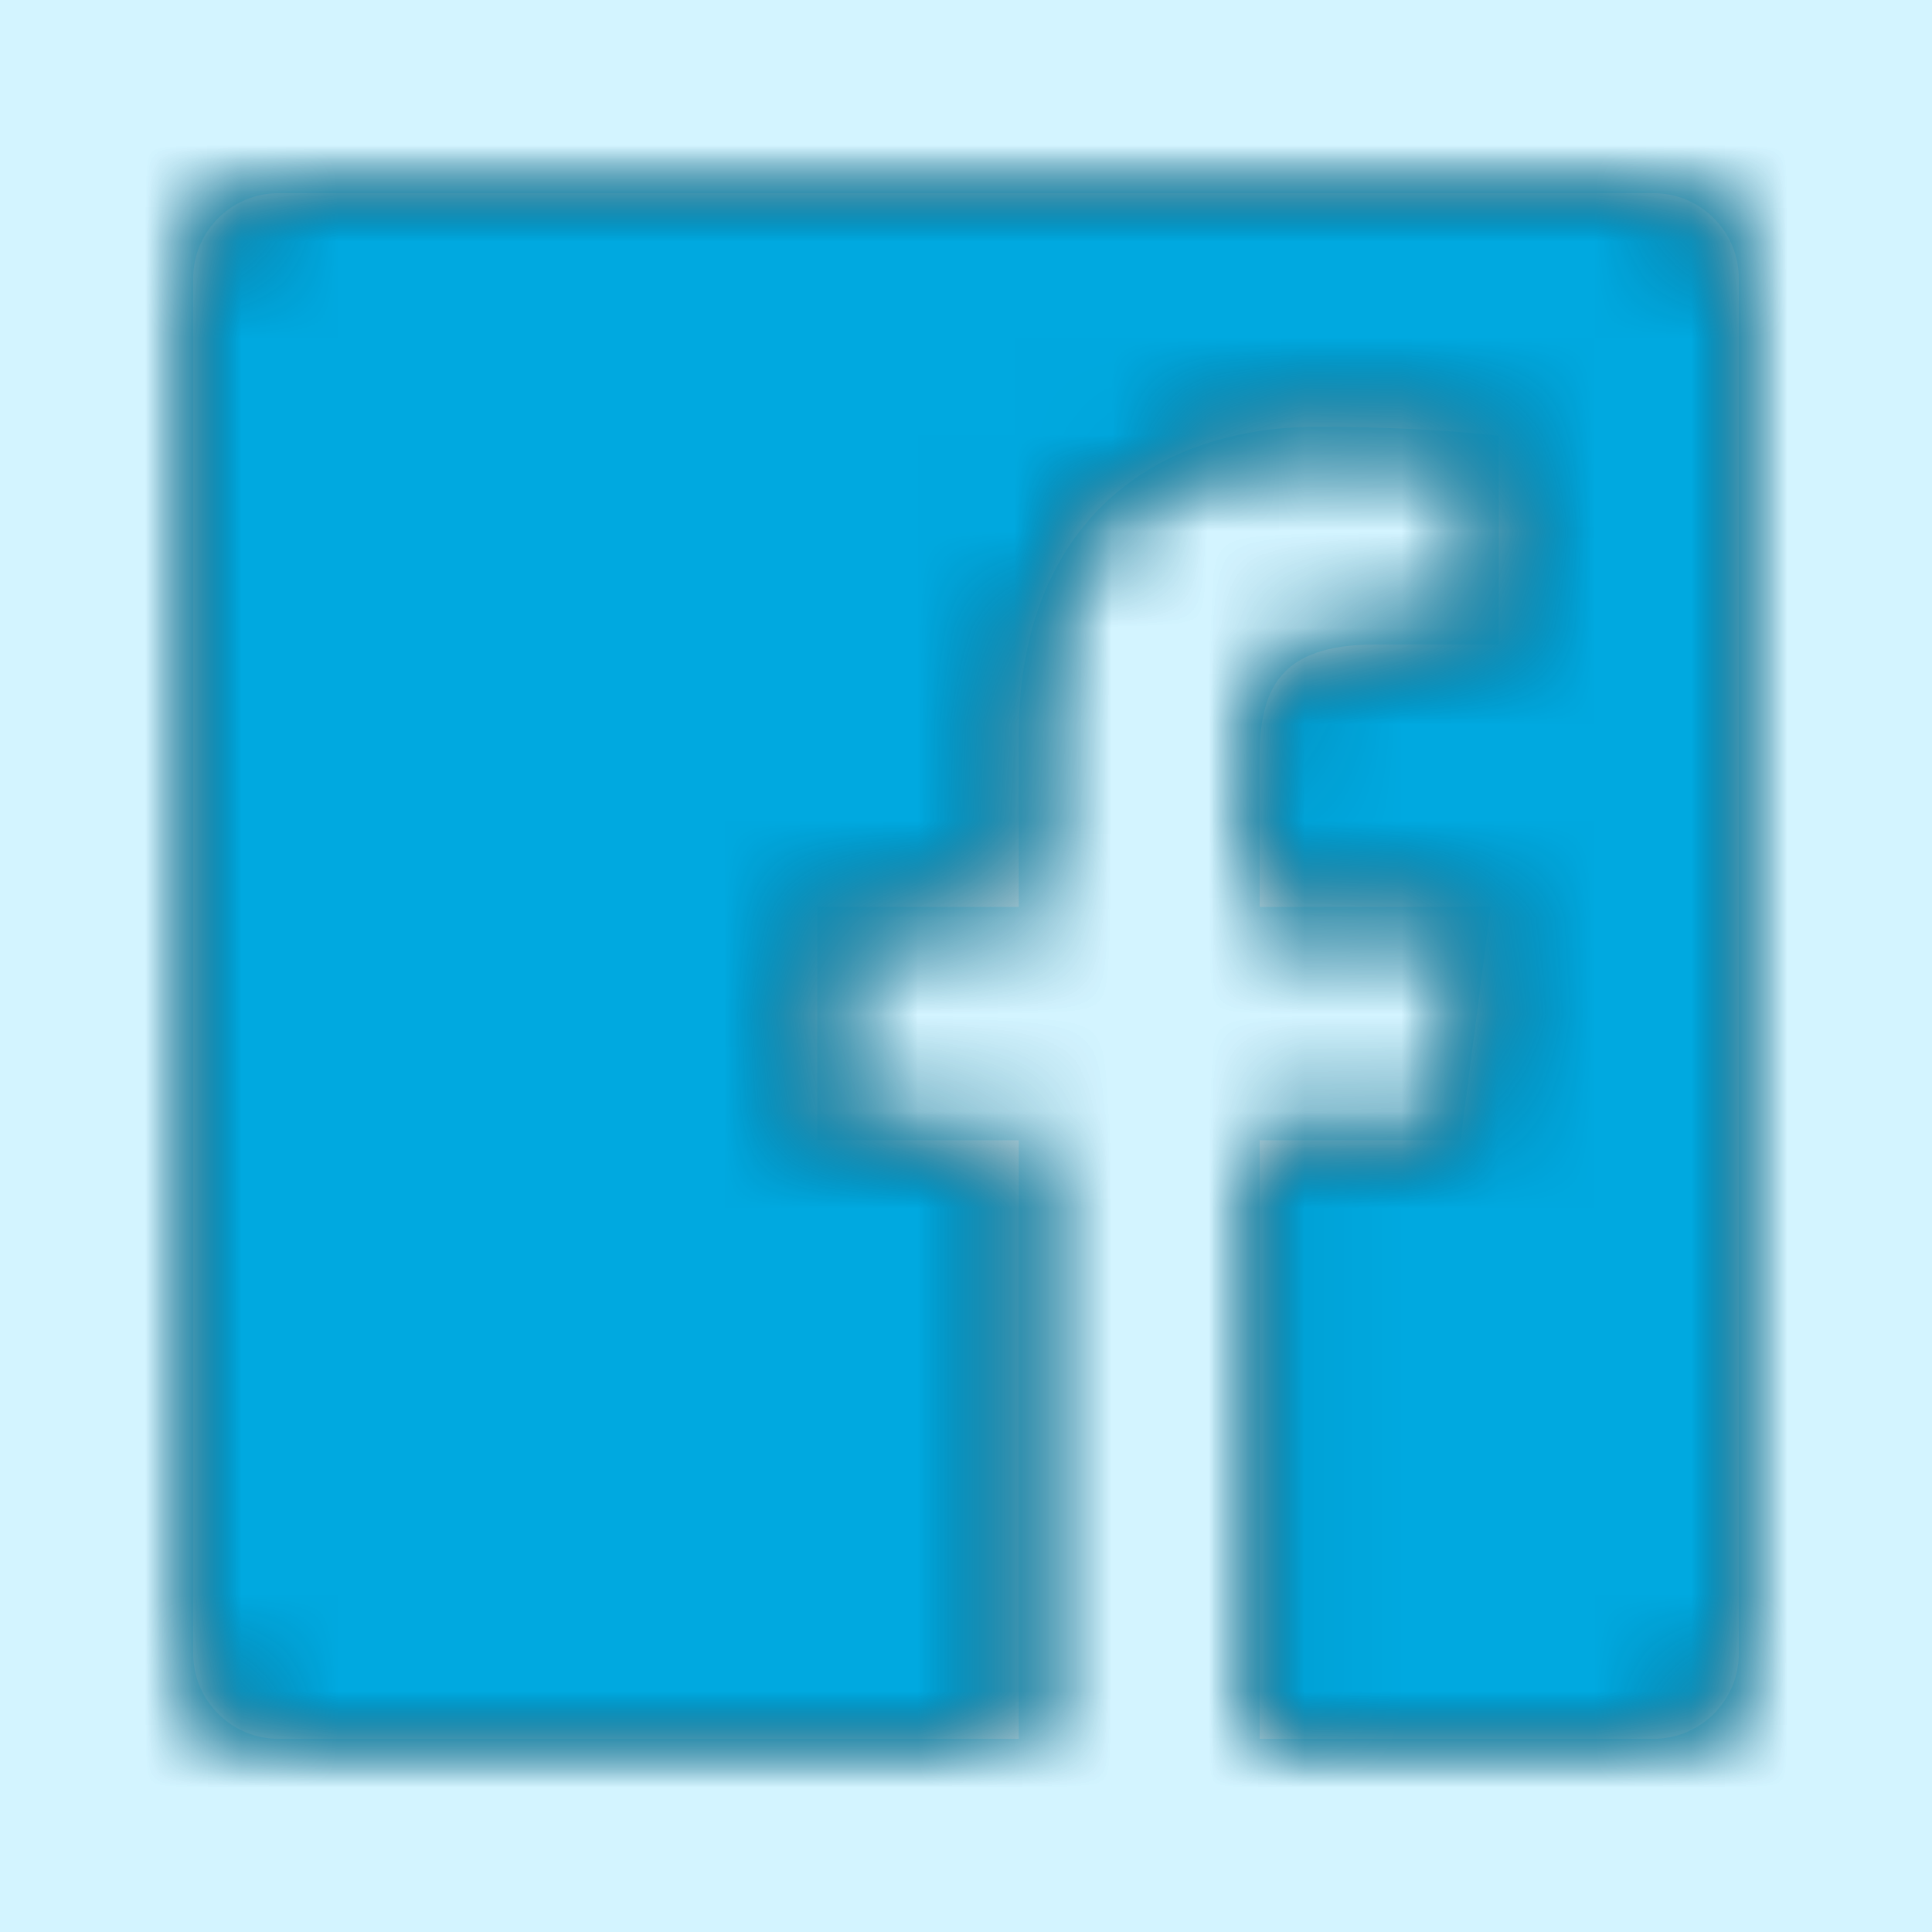 <?xml version="1.0" encoding="UTF-8"?>
<svg width="20px" height="20px" viewBox="0 0 20 20" version="1.1" xmlns="http://www.w3.org/2000/svg" xmlns:xlink="http://www.w3.org/1999/xlink">
    <title>6003535B-E0D7-4ED5-86B2-16E84284BF37</title>
    <defs>
        <path d="M10.546,18 L2.883,18 C2.395,18 2,17.605 2,17.117 L2,2.883 C2,2.395 2.395,2 2.883,2 L17.117,2 C17.605,2 18,2.395 18,2.883 L18,17.117 C18,17.605 17.605,18 17.117,18 L13.04,18 L13.04,11.804 L15.12,11.804 L15.431,9.389 L13.04,9.389 L13.04,7.848 C13.04,7.148 13.234,6.672 14.236,6.672 L15.515,6.671 L15.515,4.512 C15.294,4.482 14.535,4.417 13.652,4.417 C11.808,4.417 10.546,5.542 10.546,7.608 L10.546,9.389 L8.461,9.389 L8.461,11.804 L10.546,11.804 L10.546,18 L10.546,18 Z" id="path-1"></path>
    </defs>
    <g id="Nuovi-moduli" stroke="none" stroke-width="1" fill="none" fill-rule="evenodd">
        <g id="Group-15" transform="translate(-1280, -10)">
            <rect id="Rectangle" fill="#D3F4FF" x="0" y="0" width="1440" height="43"></rect>
            <g id="Icon/Social/Facebook" transform="translate(1280, 10)">
                <mask id="mask-2" fill="white">
                    <use xlink:href="#path-1"></use>
                </mask>
                <use id="Path" fill="#FFFFFF" fill-rule="nonzero" xlink:href="#path-1"></use>
                <path d="M-211.2,1034 L-211.2,118 L-518,118 L-518,-246 L-211.2,-246 L-211.2,-532.8 C-211.2,-844.4 -20.8,-1014 257.2,-1014 C390.4,-1014 504.8,-1004 538,-999.6 L538,-674 L345.2,-674 C194,-674 164.8,-602 164.8,-496.8 L164.8,-246 L506,-246 L459.2,118 L164.8,118 L164.8,1034" id="Path" fill="#000000" fill-rule="nonzero" mask="url(#mask-2)"></path>
                <rect id="Rectangle" fill="#00A9E0" mask="url(#mask-2)" x="0" y="0" width="20" height="20"></rect>
            </g>
        </g>
    </g>
</svg>